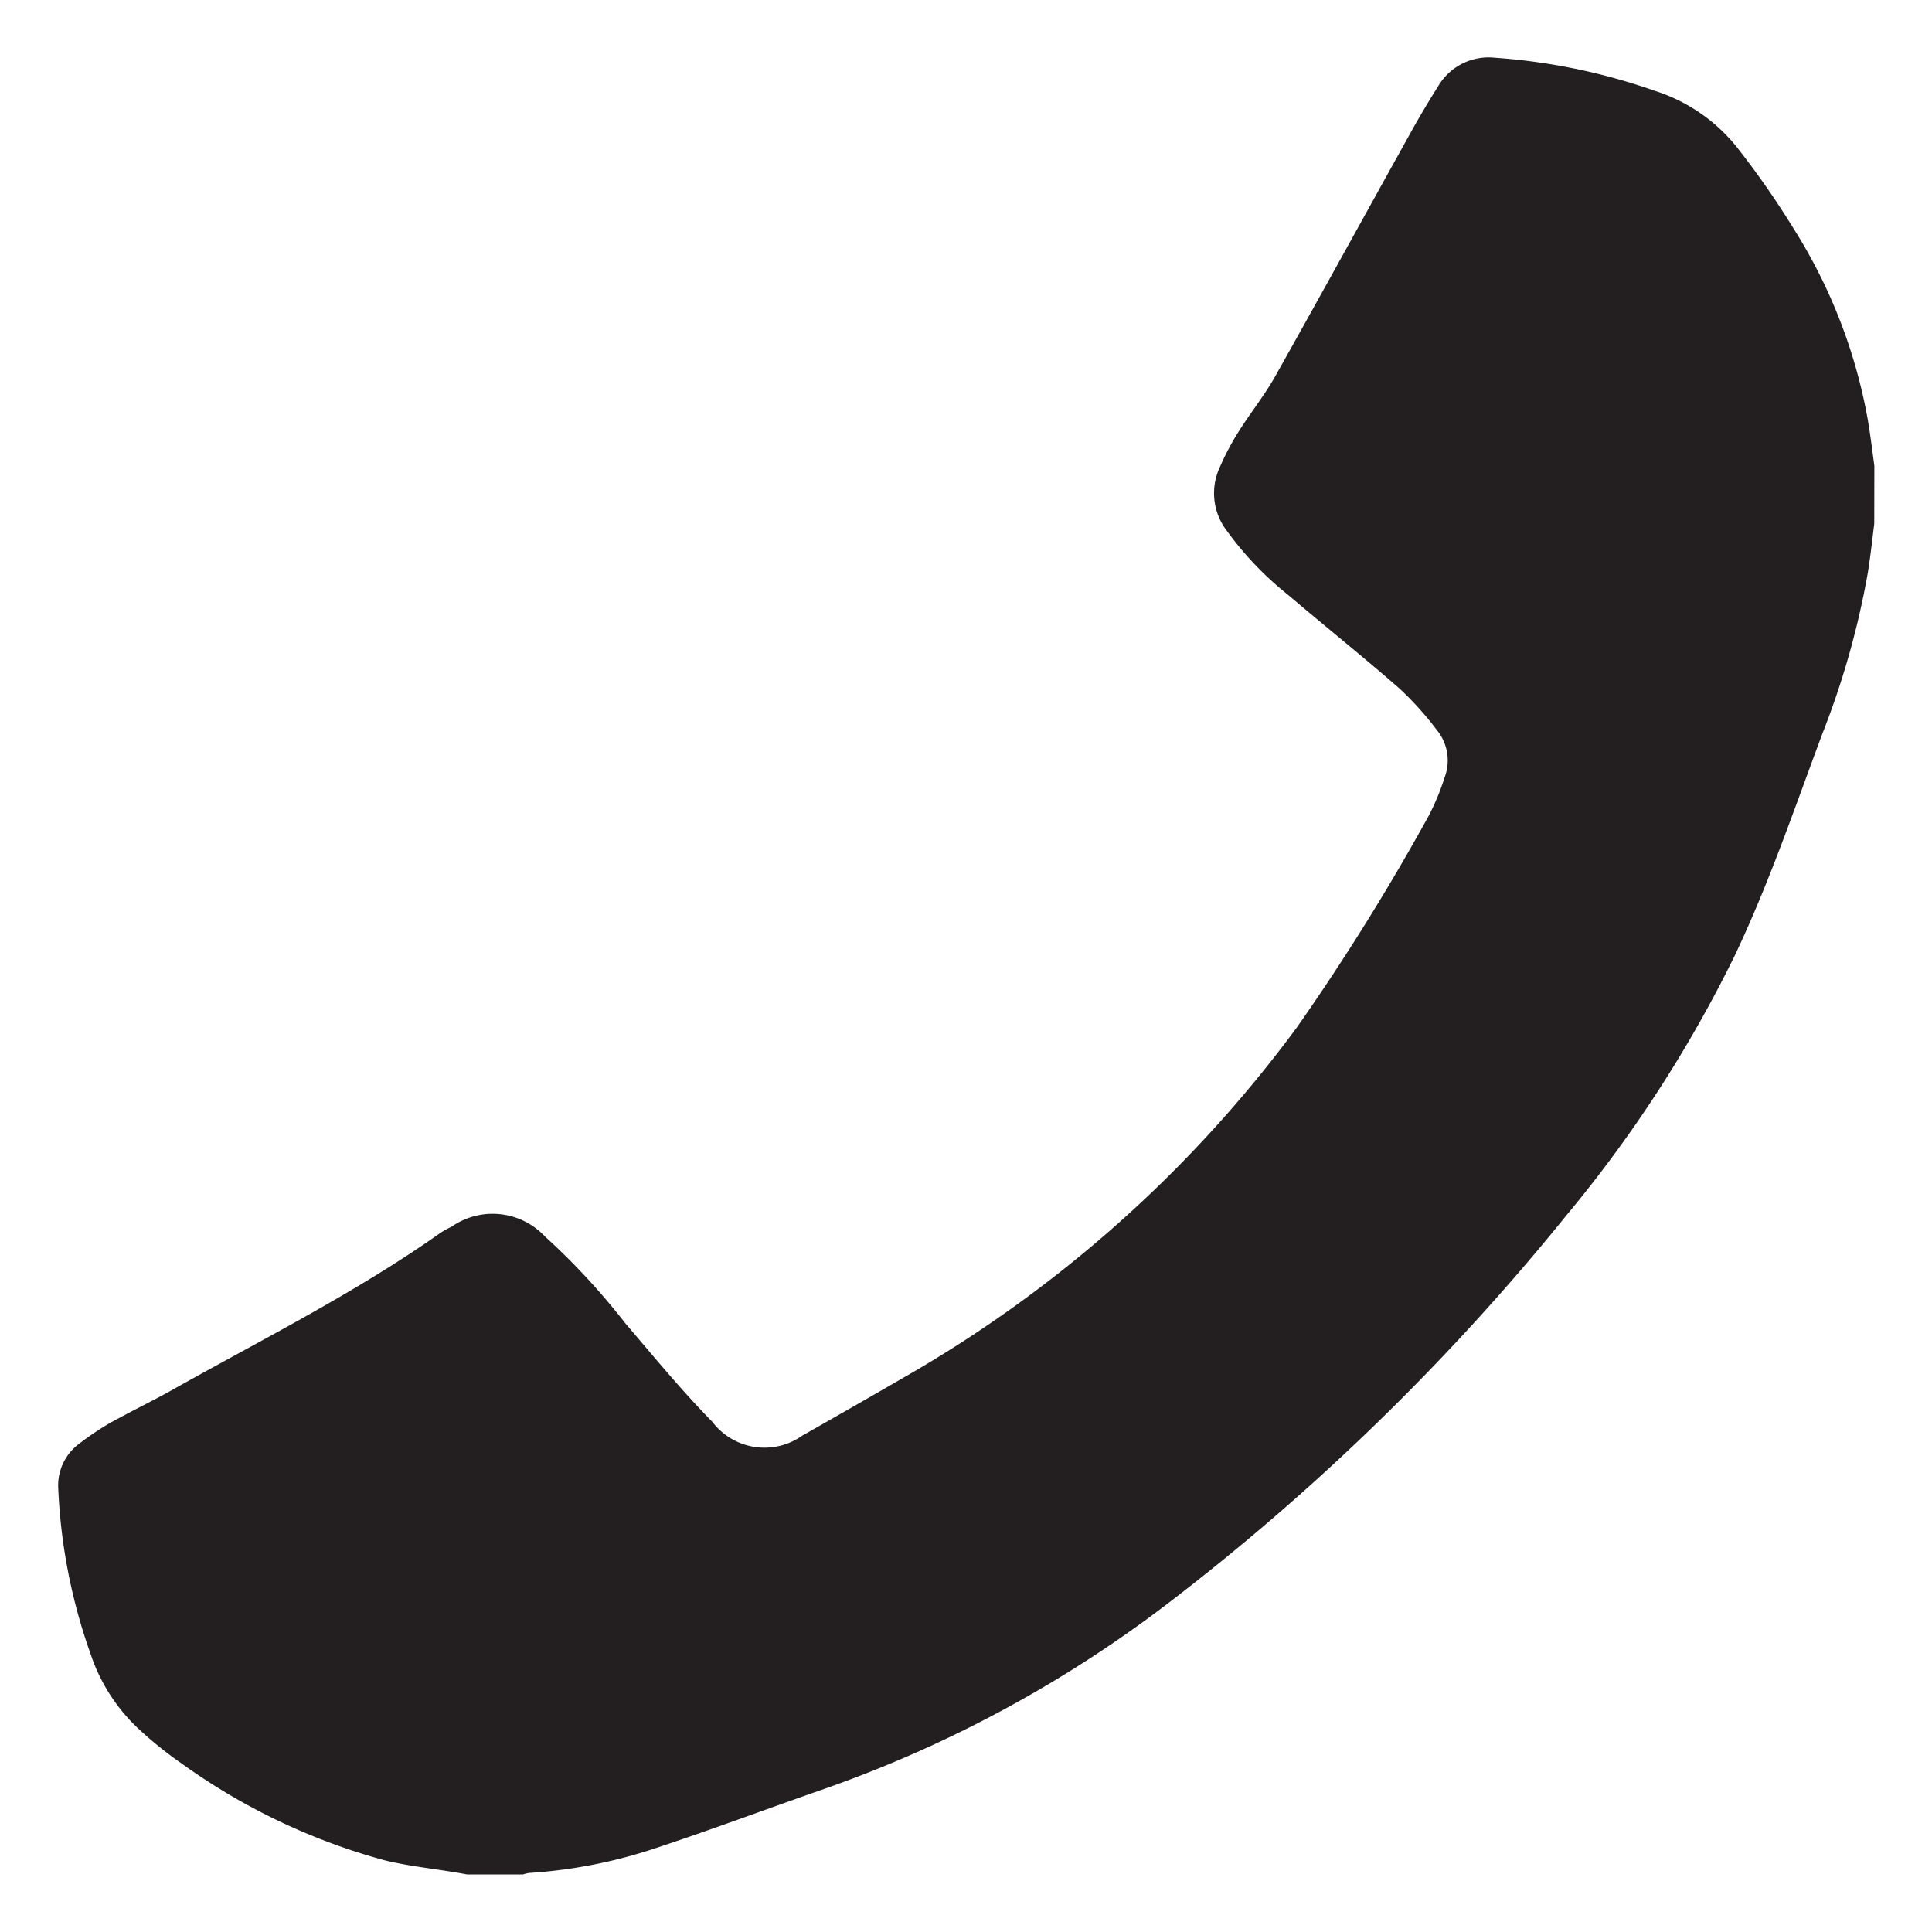 <svg id="Group_54" data-name="Group 54" xmlns="http://www.w3.org/2000/svg" xmlns:xlink="http://www.w3.org/1999/xlink" width="17.967" height="17.97" viewBox="0 0 17.967 17.97">
  <defs>
    <clipPath id="clip-path">
      <rect id="Rectangle_41" data-name="Rectangle 41" width="17.967" height="17.97" fill="#231f20"/>
    </clipPath>
  </defs>
  <g id="Group_53" data-name="Group 53" clip-path="url(#clip-path)">
    <path id="Path_45" data-name="Path 45" d="M17.644,4.545c-.02-.144-.037-.29-.062-.433A4.946,4.946,0,0,0,16.9,2.351a8.019,8.019,0,0,0-.535-.769,1.6,1.6,0,0,0-.764-.524A5.679,5.679,0,0,0,14.117.751a.545.545,0,0,0-.531.267c-.092.146-.18.294-.263.445-.421.757-.838,1.516-1.263,2.272-.1.172-.224.327-.329.494a2.48,2.48,0,0,0-.176.334.572.572,0,0,0,.062.58,3.051,3.051,0,0,0,.582.609c.341.29.691.57,1.029.865A2.981,2.981,0,0,1,13.573,7a.447.447,0,0,1,.073.448A2.228,2.228,0,0,1,13.5,7.8a21.489,21.489,0,0,1-1.224,1.965,11.853,11.853,0,0,1-3.682,3.273c-.3.174-.6.345-.9.516l-.016.008a.609.609,0,0,1-.841-.126c-.285-.29-.544-.606-.809-.916a6.4,6.4,0,0,0-.748-.808.667.667,0,0,0-.869-.089.811.811,0,0,0-.1.055c-.8.565-1.677,1-2.525,1.478-.182.1-.372.192-.555.294a2.721,2.721,0,0,0-.271.182.484.484,0,0,0-.205.431,5.253,5.253,0,0,0,.3,1.531,1.673,1.673,0,0,0,.471.72,3.545,3.545,0,0,0,.376.3,5.867,5.867,0,0,0,1.887.9c.225.055.457.078.686.117l.084.015h.517a.332.332,0,0,1,.057-.014,4.628,4.628,0,0,0,1.139-.218c.52-.171,1.033-.363,1.55-.544a11.562,11.562,0,0,0,3.247-1.741,21.777,21.777,0,0,0,3.714-3.616A12.078,12.078,0,0,0,16.346,9.1c.318-.669.556-1.37.815-2.064a7.734,7.734,0,0,0,.423-1.5c.024-.15.04-.3.059-.451Z" transform="translate(-0.213 -0.214)" fill="#231f20"/>
  </g>
</svg>
